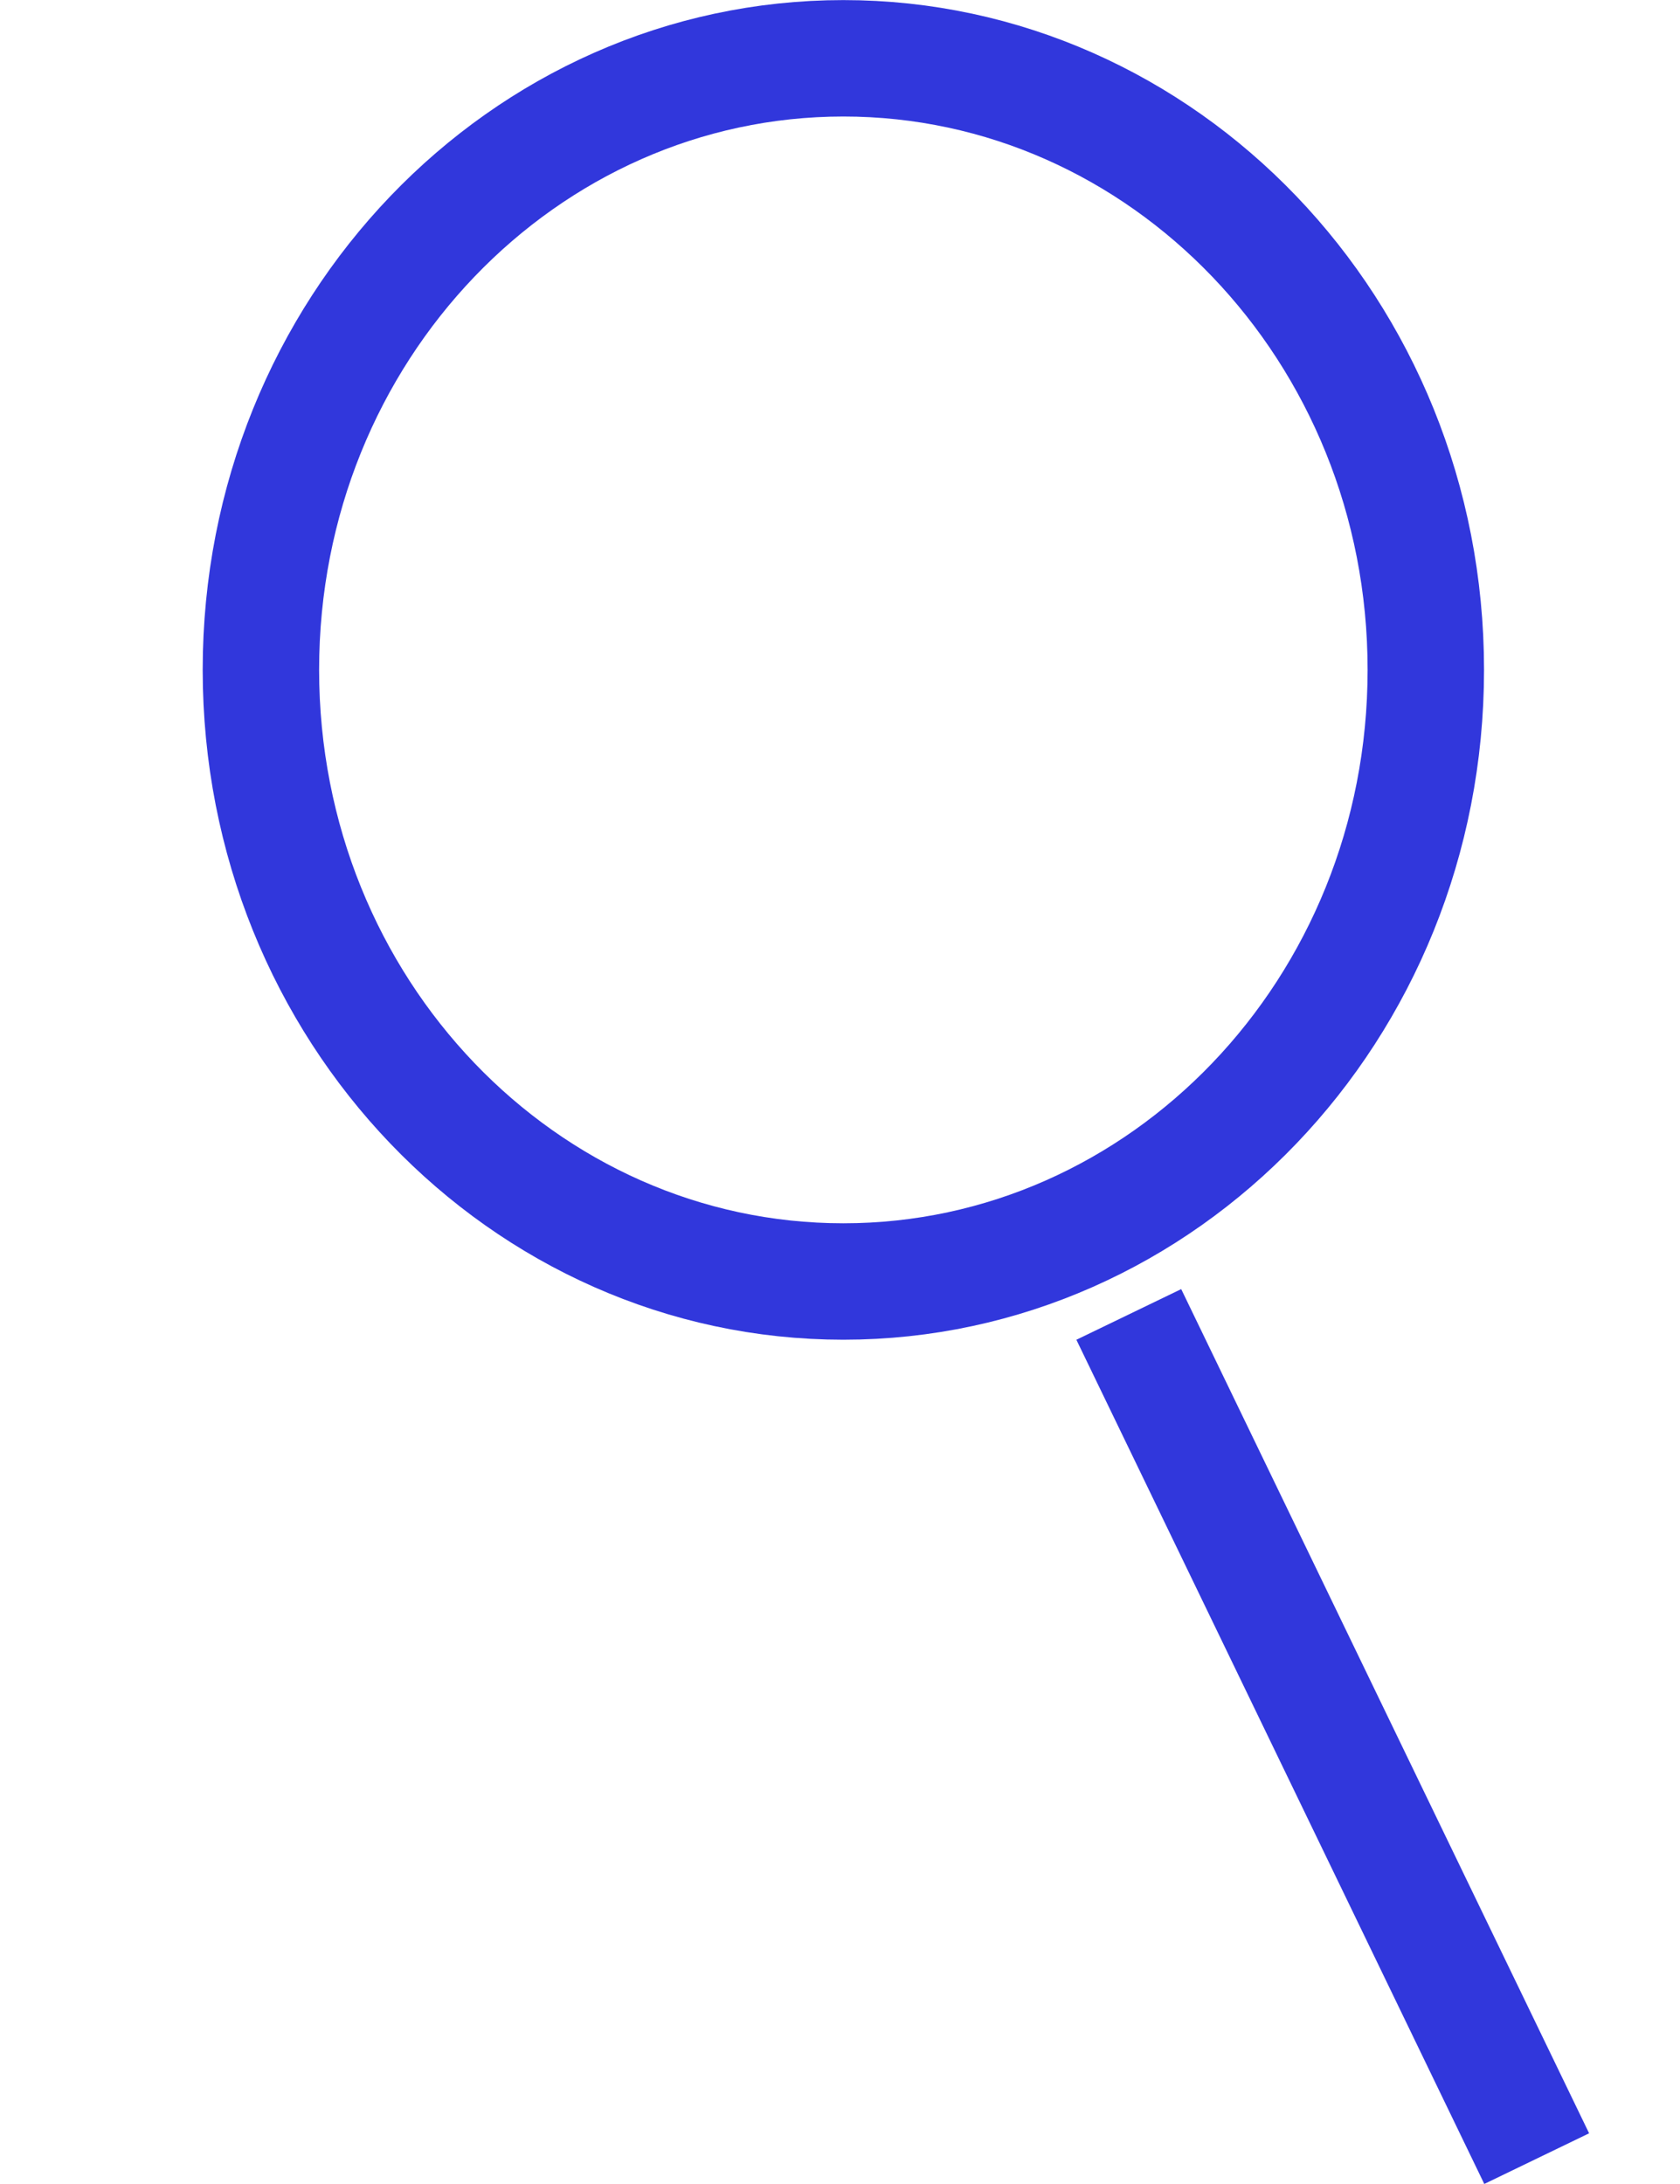 <svg width="10" height="13" viewBox="0 0 10 13" fill="none" xmlns="http://www.w3.org/2000/svg">
<path d="M8.487 3.987C8.487 6.013 6.921 7.628 5.02 7.628C3.119 7.628 1.553 6.013 1.553 3.987C1.553 1.962 3.119 0.347 5.02 0.347C6.921 0.347 8.487 1.962 8.487 3.987Z" stroke="#3137DC" stroke-width="0.693"/>
<line x1="6.719" y1="7.824" x2="9.147" y2="12.849" stroke="#3137DC" stroke-width="0.693"/>
</svg>

